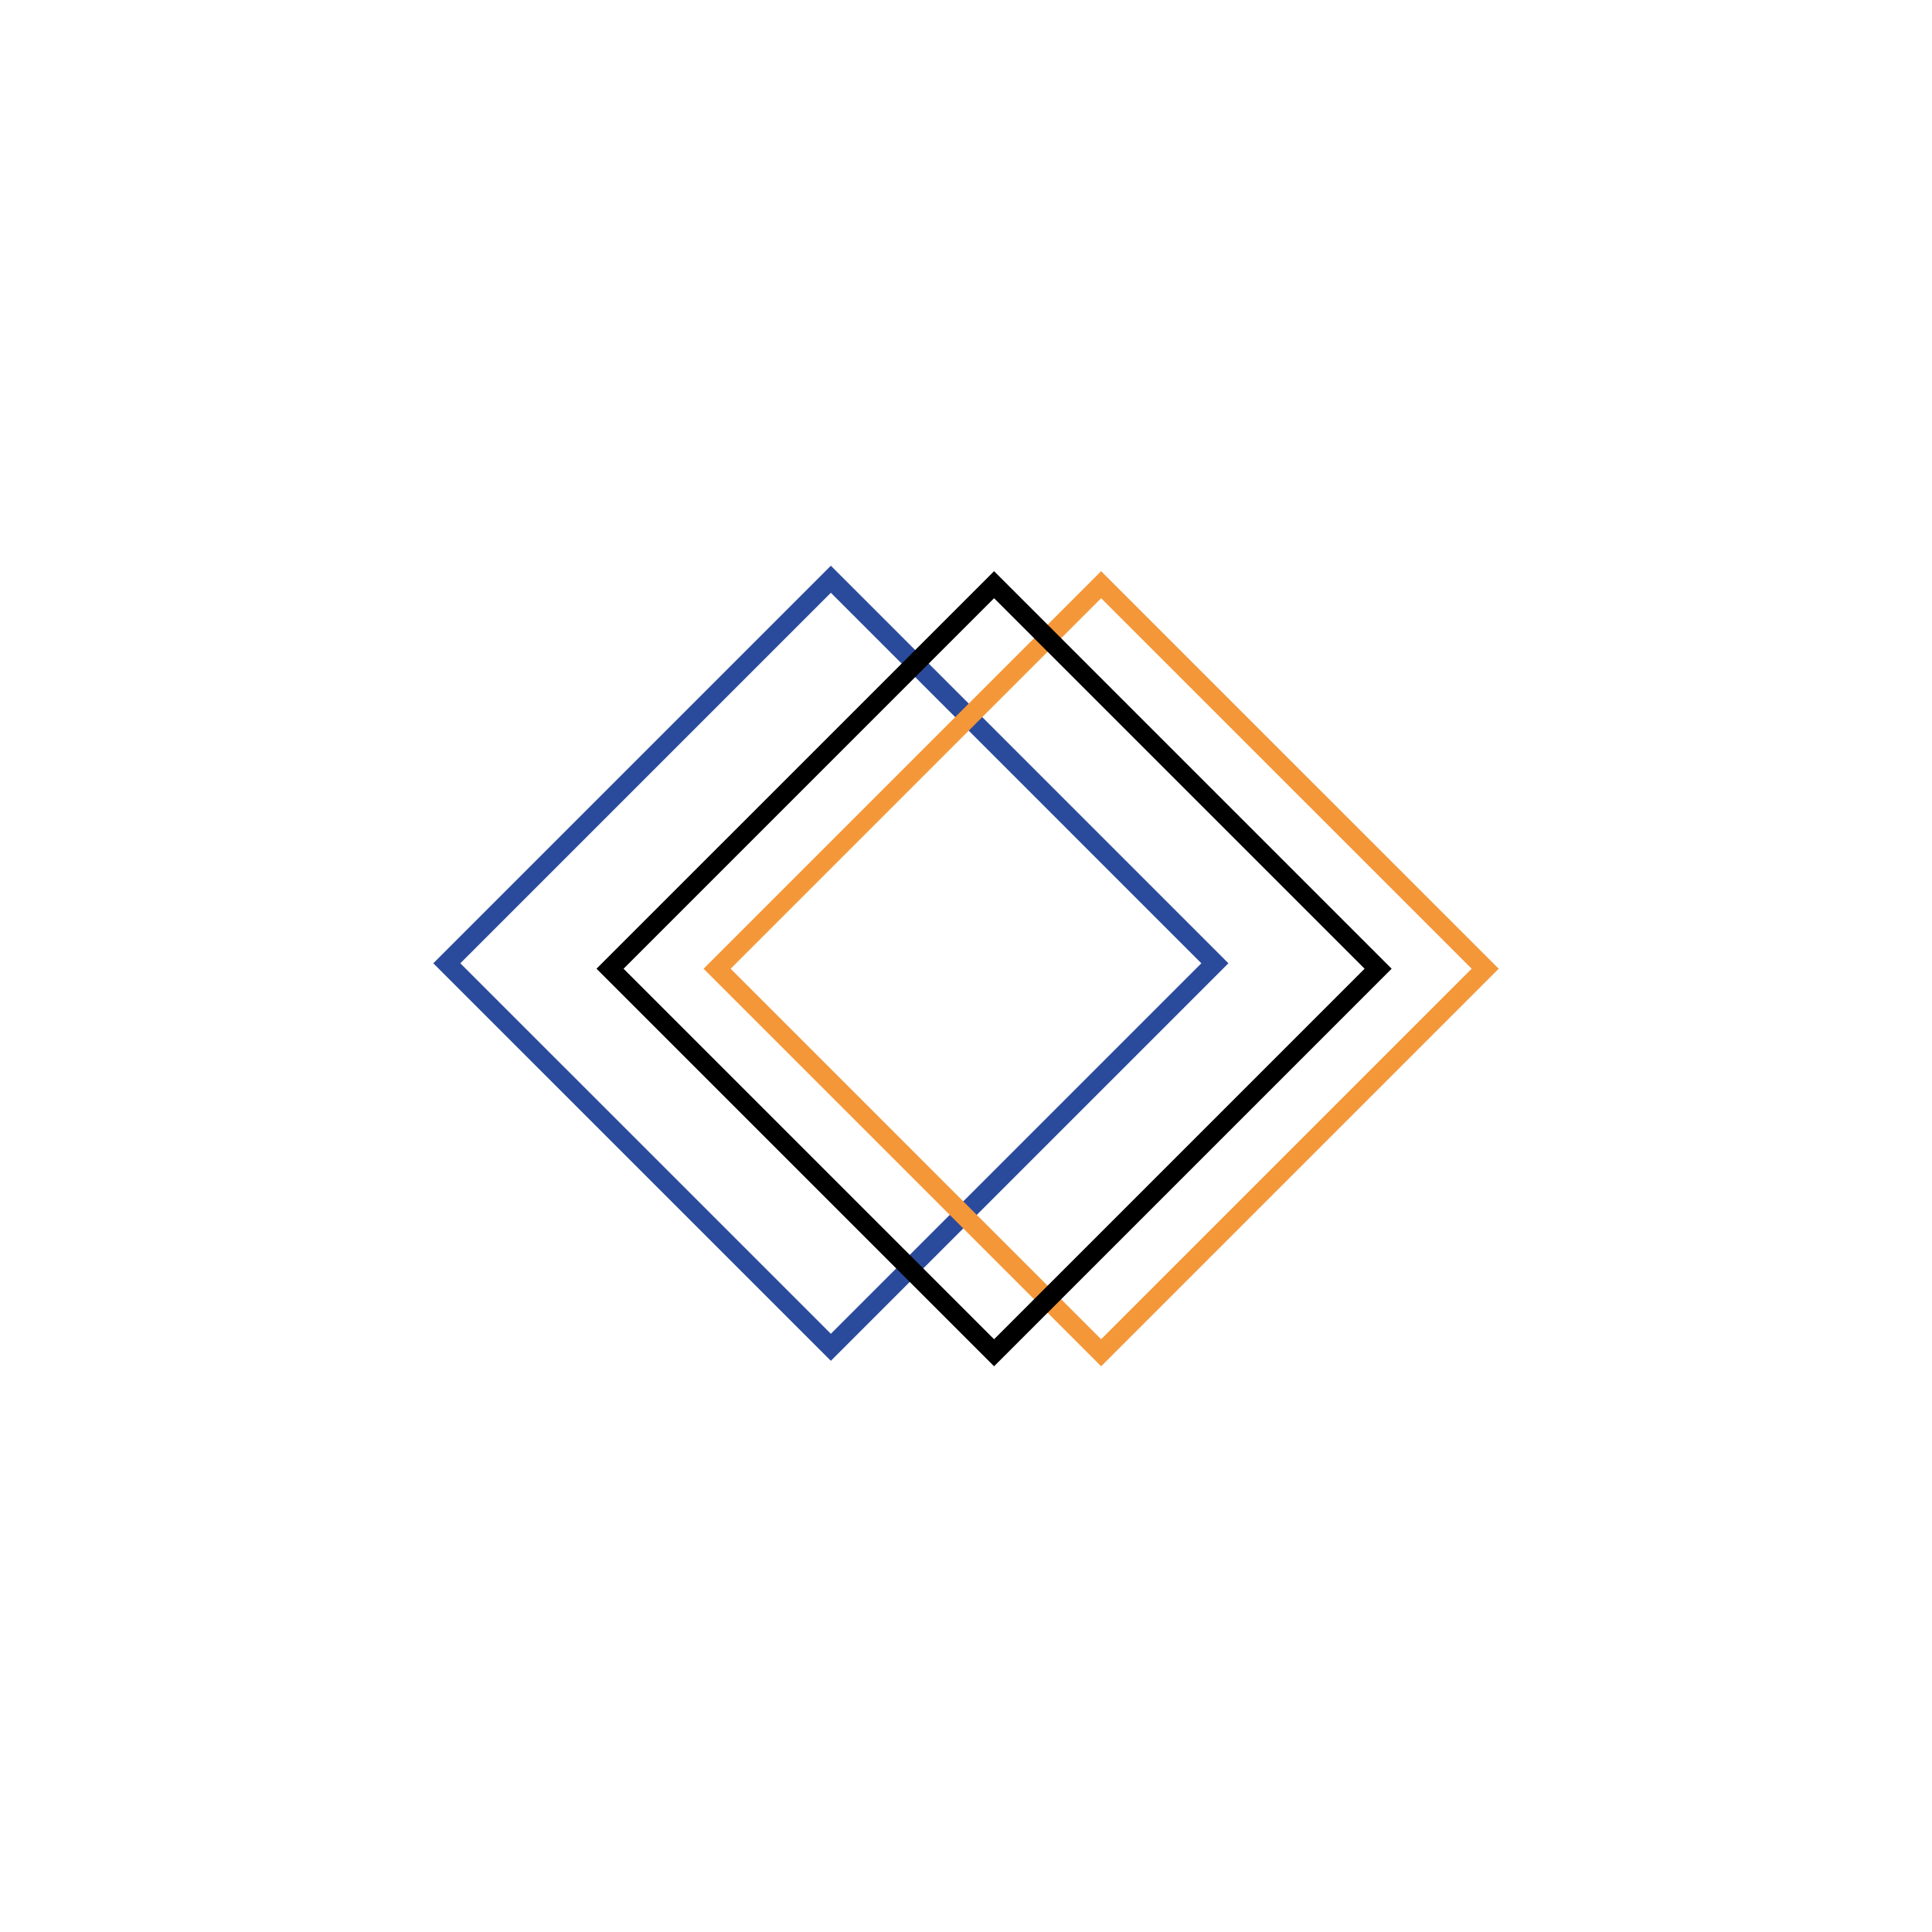<svg id="Calque_1" data-name="Calque 1" xmlns="http://www.w3.org/2000/svg" viewBox="0 0 1080 1080"><defs><style>.cls-1{fill:#2a4b9b;}.cls-2{fill:#f49739;}</style></defs><path class="cls-1" d="M464.45,316.24,242.21,538.48,464.45,760.71,686.69,538.48ZM257.33,538.48,464.45,331.36,671.56,538.48,464.45,745.59Z"/><path class="cls-2" d="M615.55,319.29,393.31,541.52,615.55,763.76,837.79,541.52ZM408.44,541.52,615.55,334.41,822.67,541.52,615.55,748.64Z"/><path d="M555.69,319.29,333.45,541.52,555.69,763.76,777.93,541.52ZM348.58,541.52,555.69,334.41,762.81,541.52,555.69,748.64Z"/></svg>